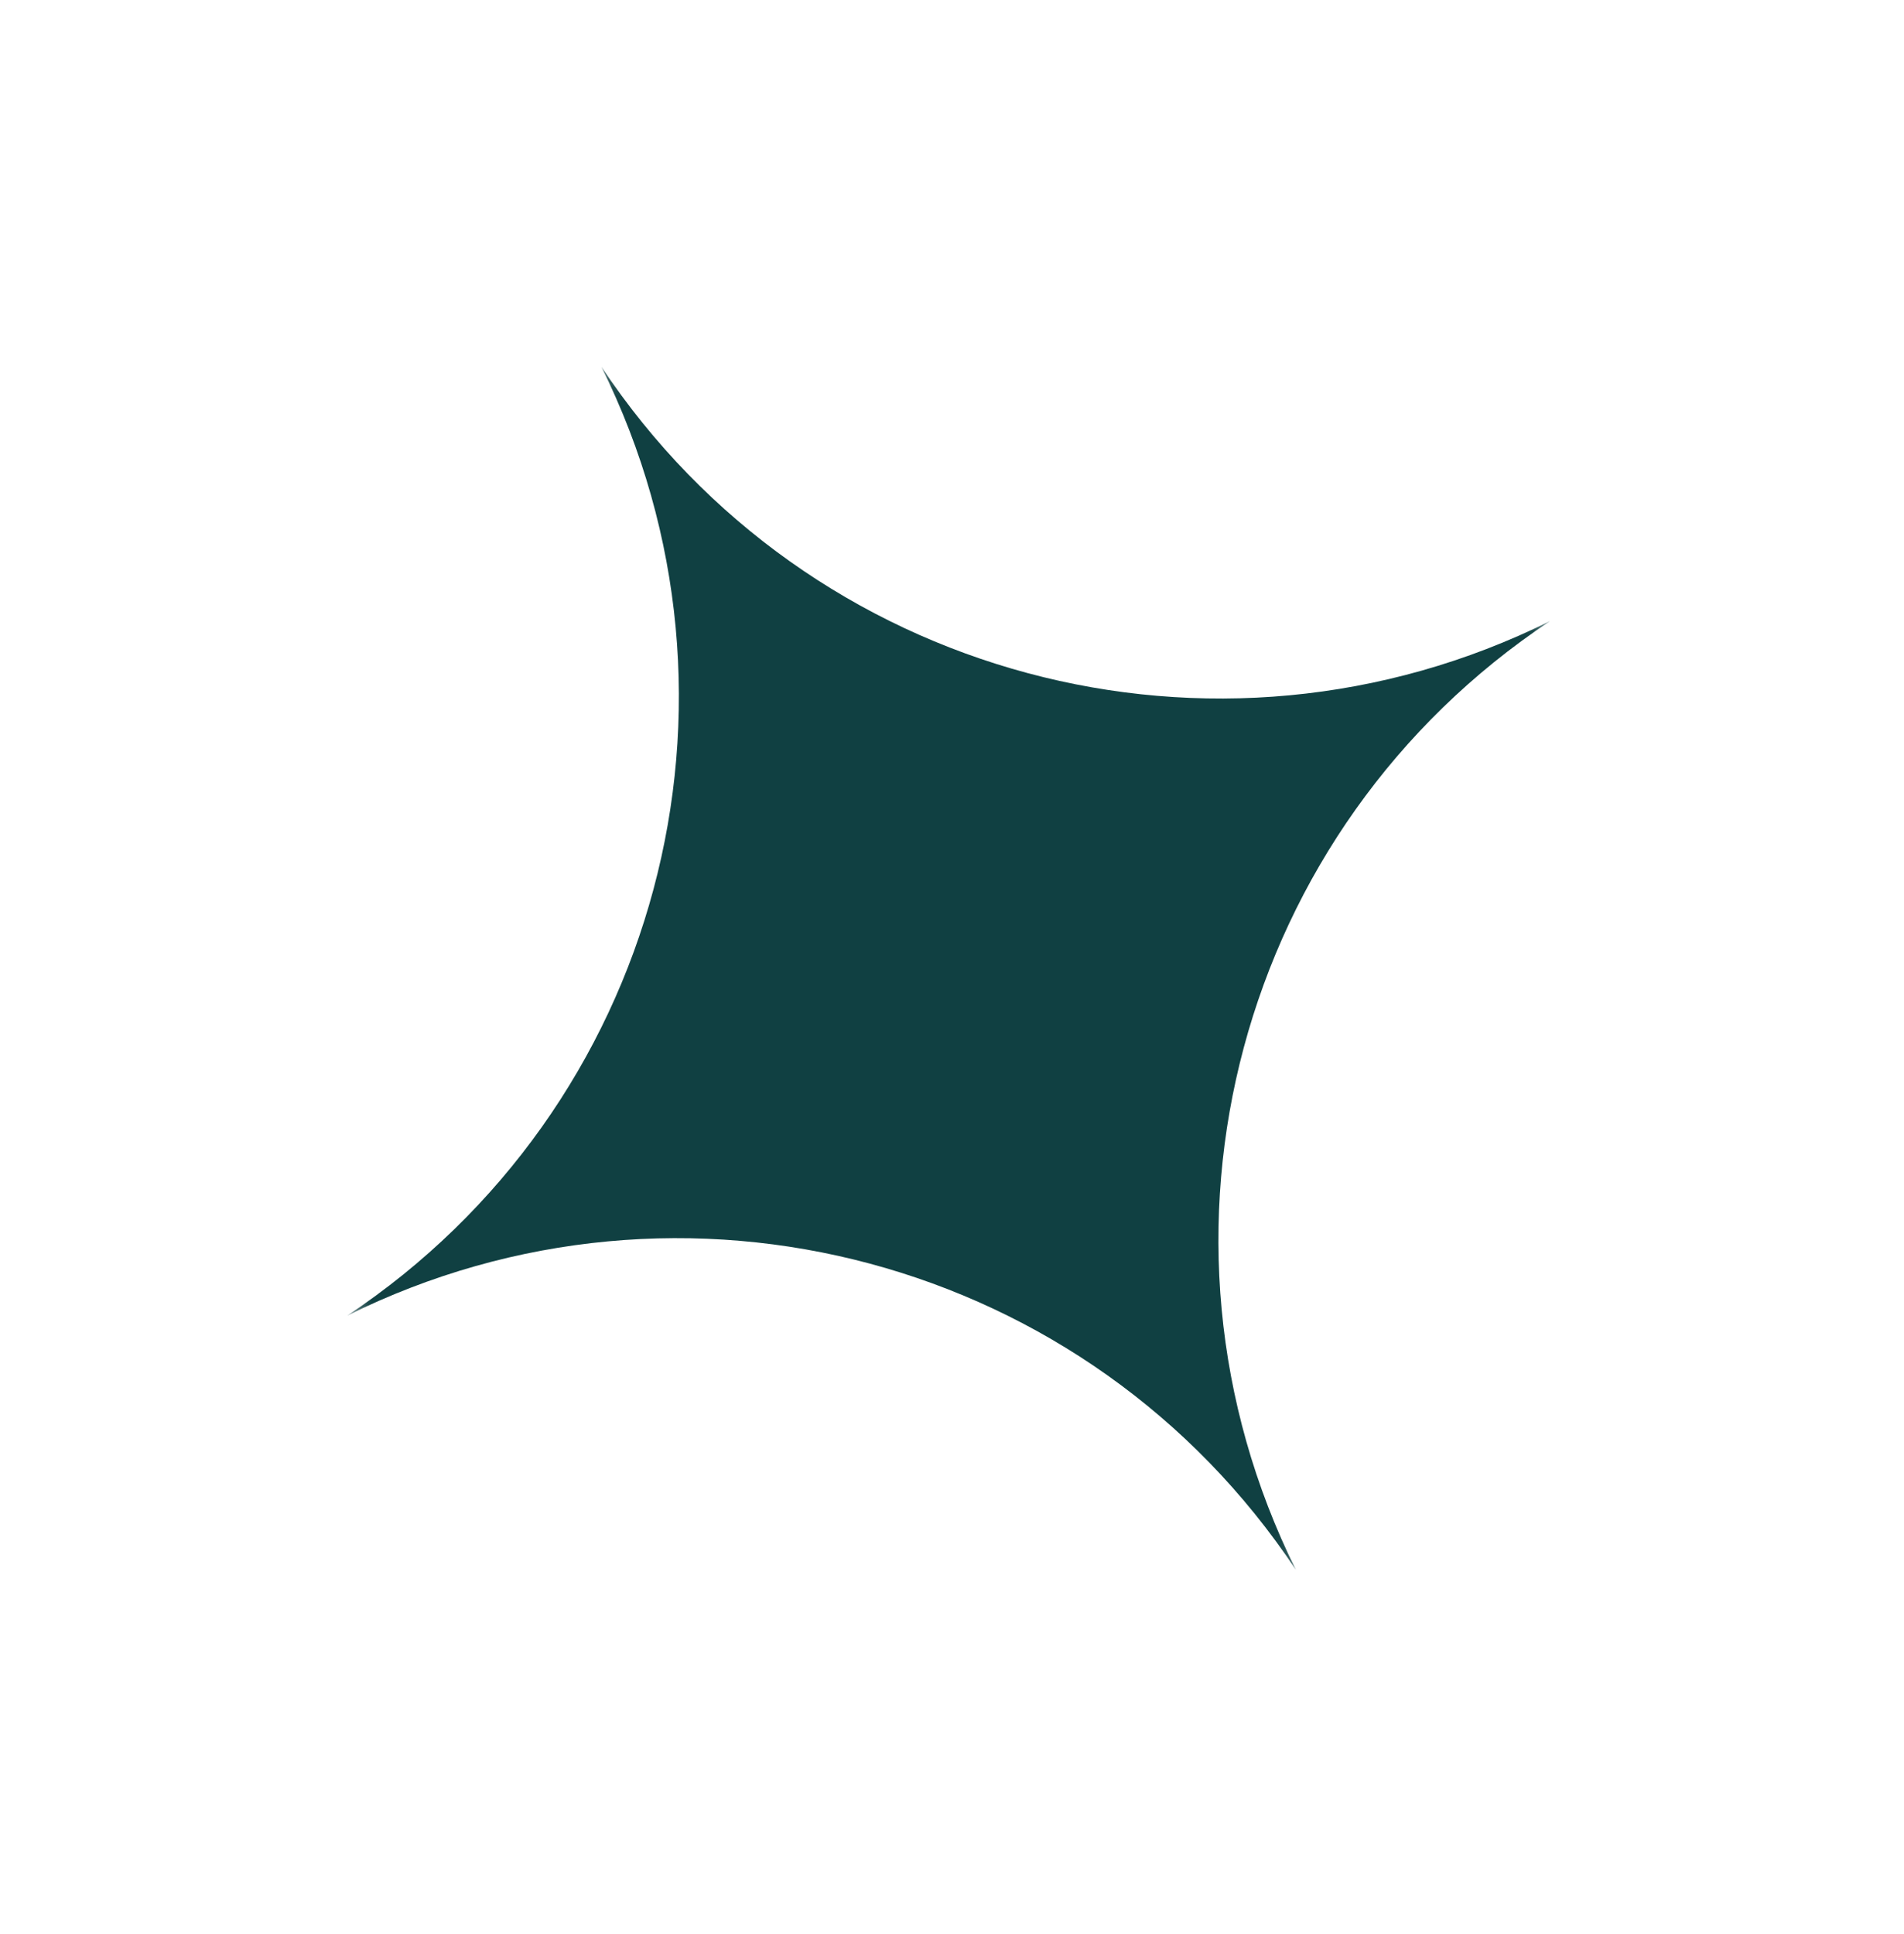<svg width="64" height="65" viewBox="0 0 64 65" fill="none" xmlns="http://www.w3.org/2000/svg">
<g clip-path="url(#clip0_2_12161)">
<mask id="mask0_2_12161" style="mask-type:luminance" maskUnits="userSpaceOnUse" x="0" y="0" width="64" height="65">
<path d="M40.432 0.657L0 24L23.343 64.432L63.775 41.089L40.432 0.657Z" fill="white"/>
</mask>
<g mask="url(#mask0_2_12161)">
<path d="M20.216 12.328C27.177 22.8 40.839 26.461 52.103 20.873C41.632 27.834 37.971 41.496 43.559 52.76C36.598 42.288 22.936 38.628 11.672 44.216C22.143 37.255 25.804 23.593 20.216 12.328Z" fill="#104042"/>
</g>
</g>
<defs>
<clipPath id="clip0_2_12161">
<rect width="46.687" height="46.687" fill="white" transform="translate(0 24) rotate(-30)"/>
</clipPath>
</defs>
</svg>
